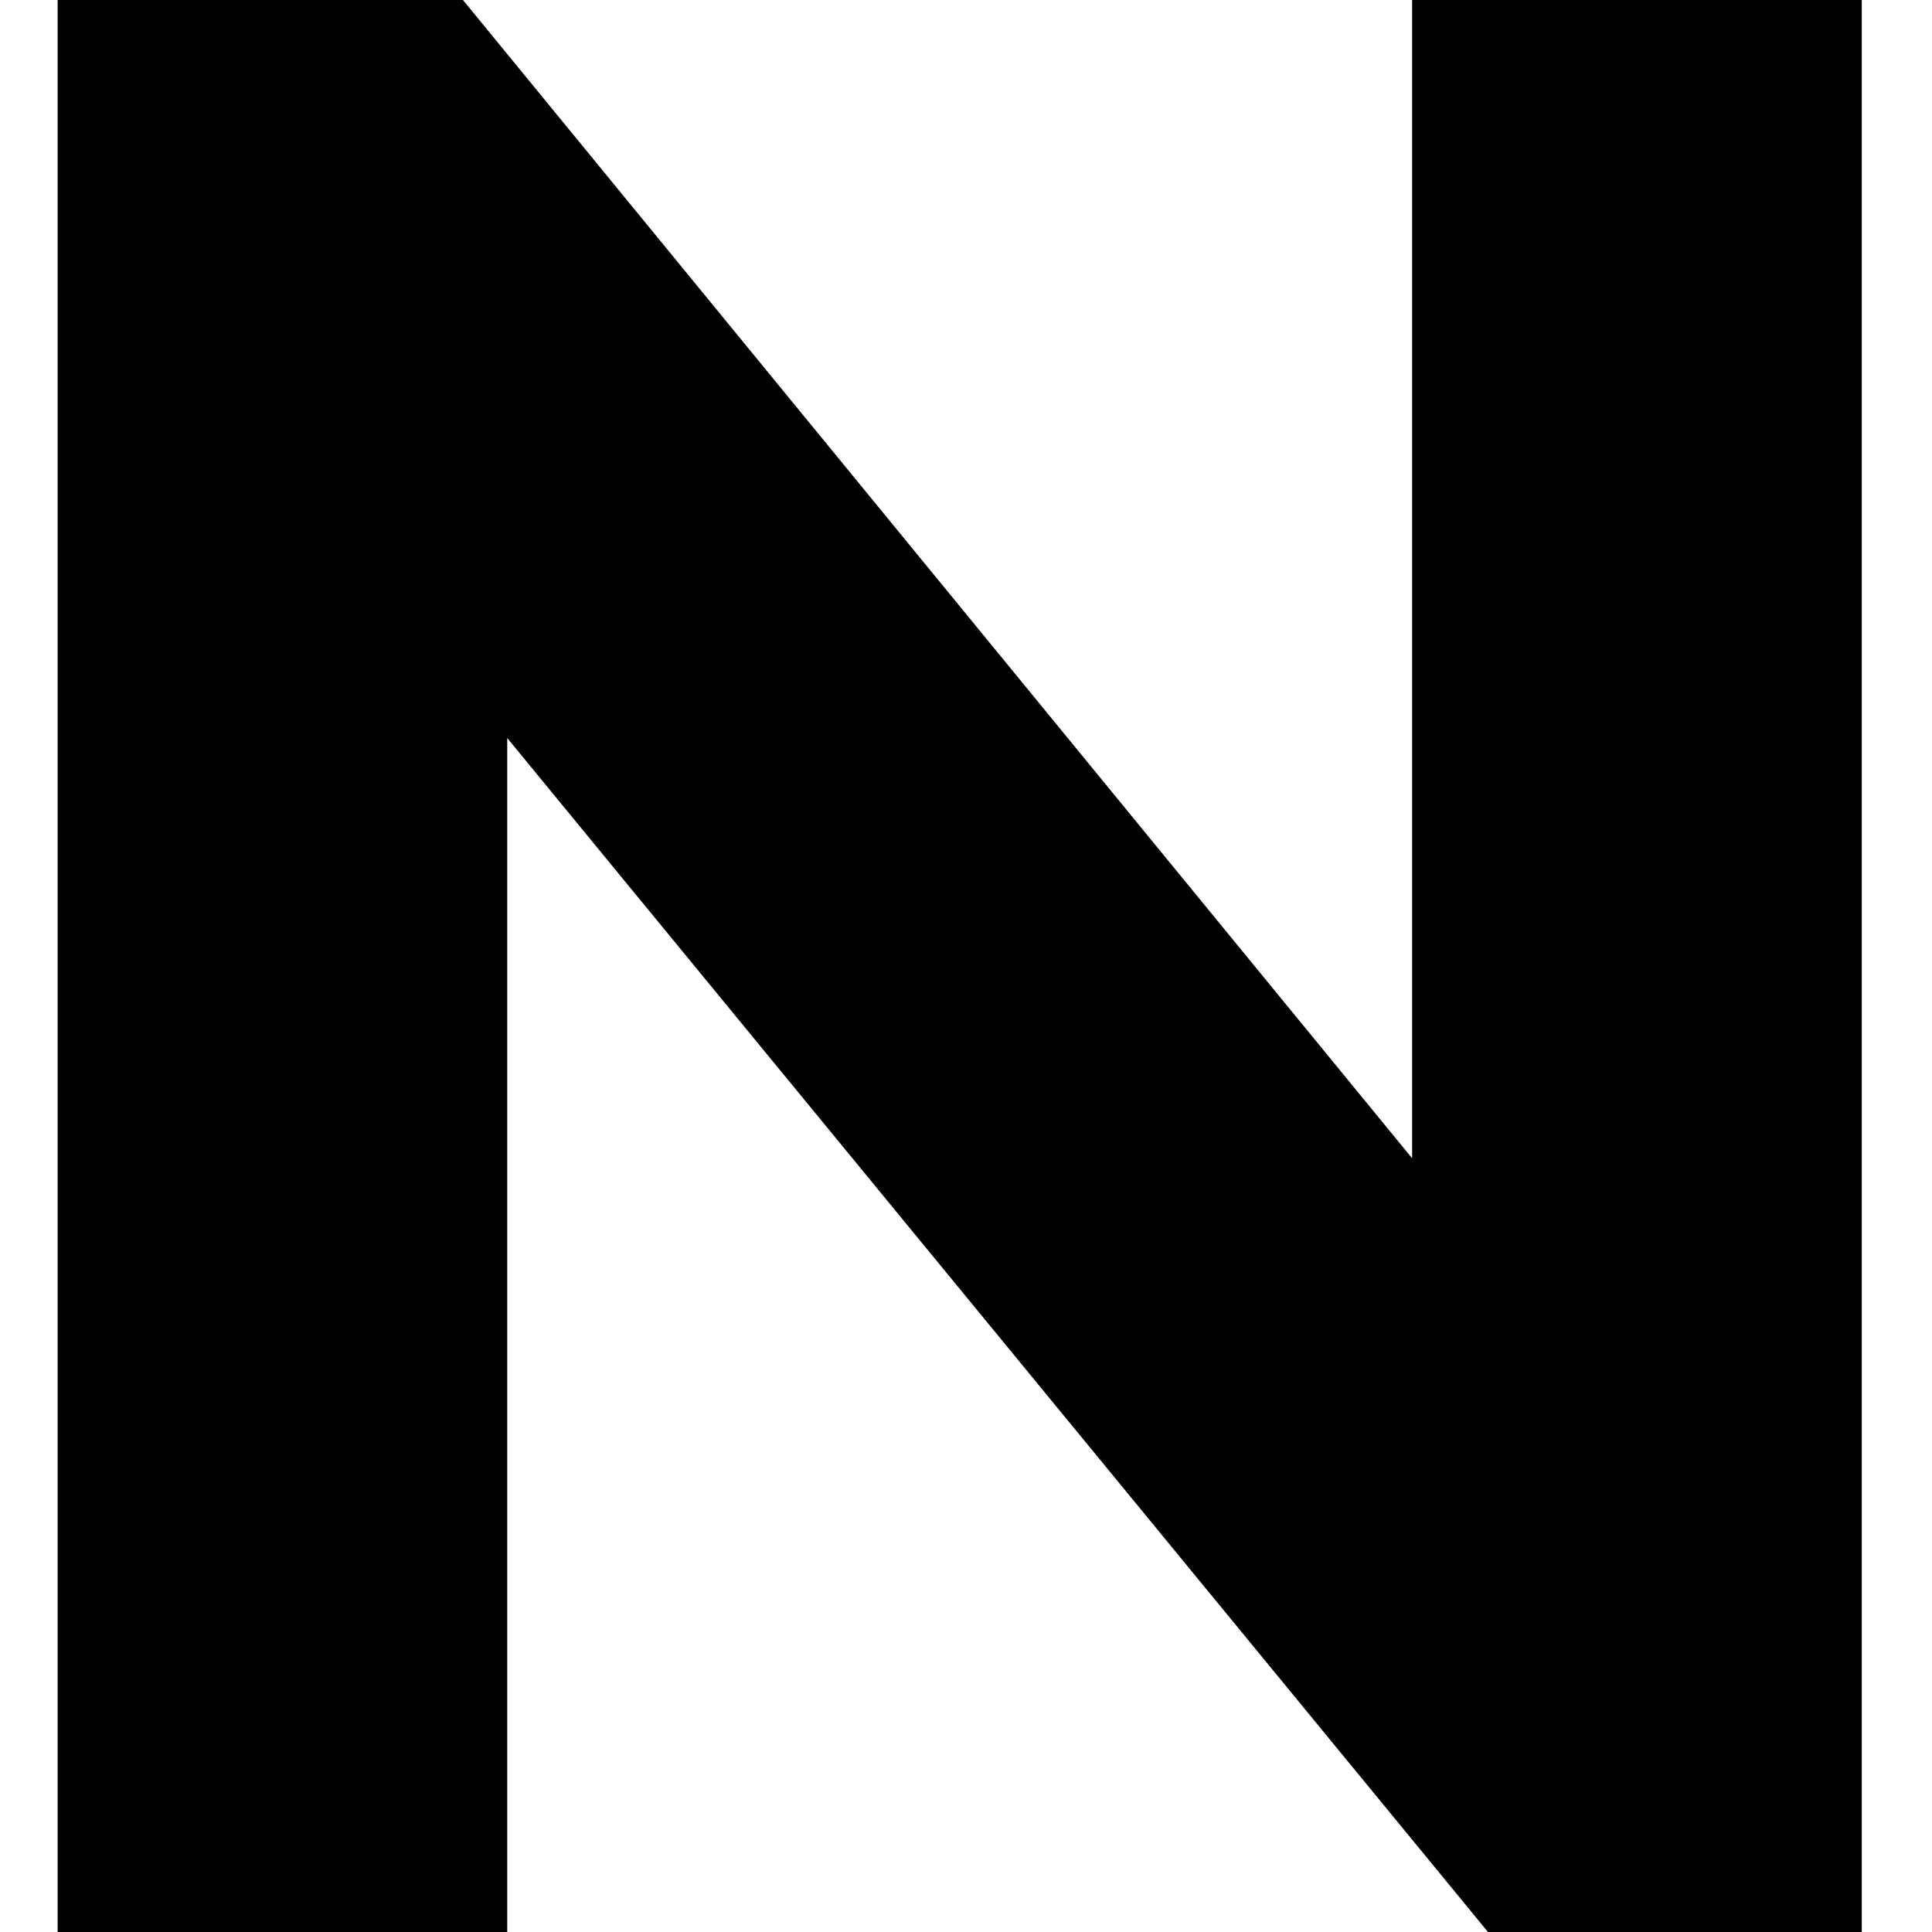 <svg width="22" height="22" viewBox="0 0 22 22" fill="none" xmlns="http://www.w3.org/2000/svg" xmlns:xlink="http://www.w3.org/1999/xlink">
<path d="M0.656,22L0.656,-0.4L4.944,-0.4L18.16,15.728L16.08,15.728L16.08,-0.4L21.2,-0.4L21.2,22L16.944,22L3.696,5.872L5.776,5.872L5.776,22L0.656,22Z" fill="#000000"/>
</svg>
